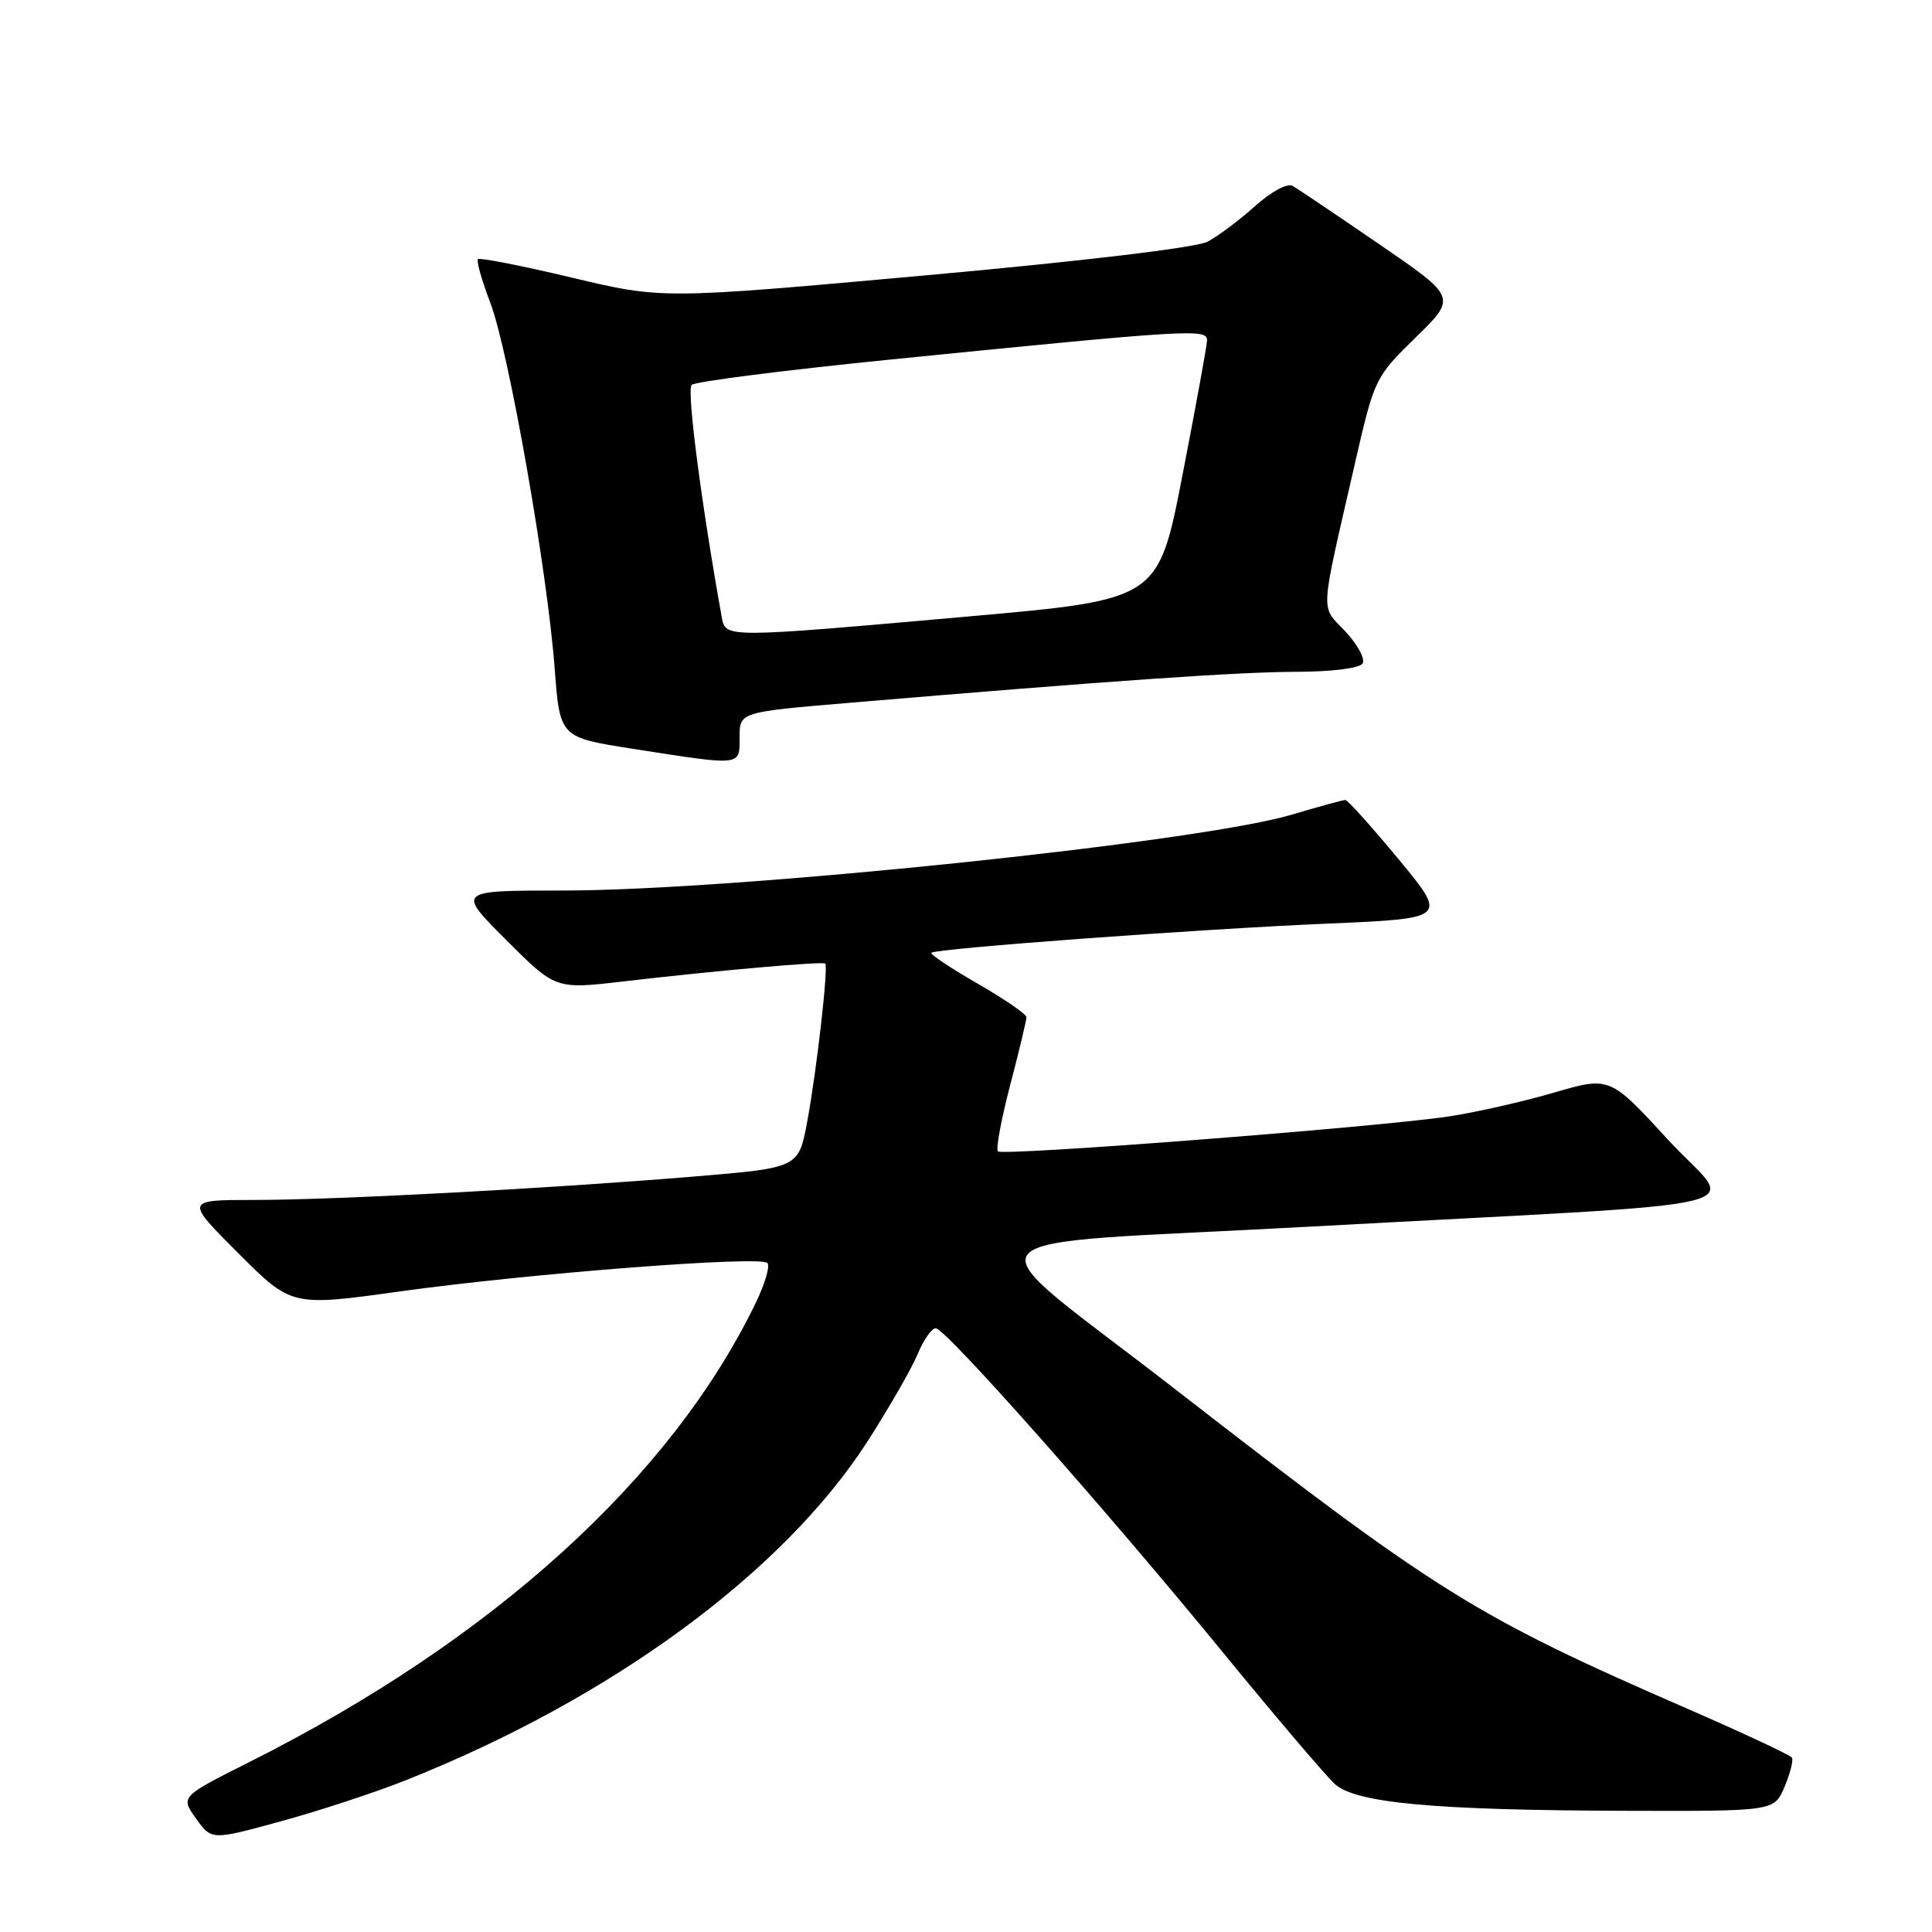 <?xml version="1.0" encoding="UTF-8" standalone="no"?>
<!DOCTYPE svg PUBLIC "-//W3C//DTD SVG 1.1//EN" "http://www.w3.org/Graphics/SVG/1.1/DTD/svg11.dtd" >
<svg xmlns="http://www.w3.org/2000/svg" xmlns:xlink="http://www.w3.org/1999/xlink" version="1.1" viewBox="0 0 256 256">
 <g >
 <path fill="currentColor"
d=" M 53.72 235.91 C 81.05 225.06 103.82 208.33 115.01 190.90 C 117.84 186.48 120.81 181.32 121.59 179.43 C 122.38 177.54 123.46 176.00 123.99 176.00 C 125.28 176.00 146.55 200.01 162.13 219.06 C 169.08 227.55 175.72 235.35 176.88 236.40 C 179.67 238.91 189.92 239.86 215.30 239.94 C 235.10 240.00 235.10 240.00 236.46 236.76 C 237.21 234.98 237.65 233.24 237.44 232.90 C 237.23 232.56 231.08 229.68 223.78 226.50 C 195.35 214.12 190.65 211.19 155.62 184.00 C 127.86 162.45 125.61 165.16 173.50 162.54 C 236.34 159.11 229.88 160.67 221.06 151.06 C 213.31 142.62 213.31 142.62 205.90 144.78 C 201.83 145.97 195.57 147.39 192.00 147.93 C 182.69 149.34 132.87 153.20 132.23 152.56 C 131.93 152.27 132.67 148.31 133.86 143.76 C 135.05 139.22 136.02 135.17 136.01 134.78 C 136.01 134.38 133.09 132.38 129.53 130.33 C 125.97 128.28 123.22 126.45 123.41 126.25 C 123.99 125.68 158.81 123.11 175.99 122.38 C 191.81 121.70 191.81 121.70 185.32 113.85 C 181.74 109.53 178.57 106.00 178.27 106.00 C 177.96 106.00 174.74 106.88 171.11 107.96 C 158.74 111.63 97.52 118.00 74.57 118.00 C 60.52 118.00 60.52 118.00 67.06 124.54 C 73.61 131.09 73.61 131.09 82.55 130.05 C 94.98 128.60 109.03 127.36 109.35 127.68 C 109.78 128.12 108.21 141.92 106.96 148.62 C 105.82 154.74 105.82 154.74 92.16 155.88 C 72.94 157.48 44.44 159.00 33.65 159.00 C 24.52 159.00 24.52 159.00 31.58 166.06 C 38.64 173.12 38.64 173.12 53.07 171.11 C 70.22 168.73 100.70 166.37 101.68 167.35 C 102.07 167.73 101.35 170.16 100.09 172.74 C 88.84 195.92 65.22 217.32 33.10 233.45 C 23.91 238.07 23.91 238.07 25.97 240.96 C 28.03 243.85 28.03 243.85 37.22 241.33 C 42.28 239.95 49.70 237.51 53.72 235.91 Z  M 98.00 97.67 C 98.00 94.35 98.00 94.35 112.75 93.11 C 147.26 90.20 164.00 89.04 171.69 89.02 C 176.48 89.01 180.16 88.55 180.55 87.91 C 180.92 87.32 179.89 85.40 178.26 83.66 C 174.93 80.10 174.81 82.03 179.57 61.26 C 182.12 50.16 182.21 49.97 187.59 44.71 C 193.03 39.40 193.03 39.40 182.77 32.37 C 177.12 28.50 171.96 25.02 171.29 24.64 C 170.59 24.23 168.47 25.37 166.29 27.32 C 164.21 29.19 161.38 31.30 160.00 32.03 C 158.50 32.81 143.50 34.60 122.62 36.49 C 87.74 39.64 87.74 39.64 75.75 36.78 C 69.15 35.21 63.56 34.11 63.33 34.34 C 63.10 34.56 63.84 37.17 64.97 40.13 C 67.40 46.46 72.53 75.61 73.50 88.61 C 74.19 97.71 74.19 97.71 83.84 99.22 C 98.47 101.50 98.00 101.55 98.00 97.67 Z  M 95.63 81.75 C 92.90 66.54 90.97 51.64 91.65 51.00 C 92.12 50.56 103.97 49.05 118.00 47.64 C 157.81 43.65 160.01 43.52 159.94 45.12 C 159.91 45.88 158.44 53.91 156.68 62.98 C 153.48 79.45 153.48 79.45 128.49 81.67 C 95.87 84.56 96.14 84.56 95.63 81.75 Z "/>
</g>
</svg>